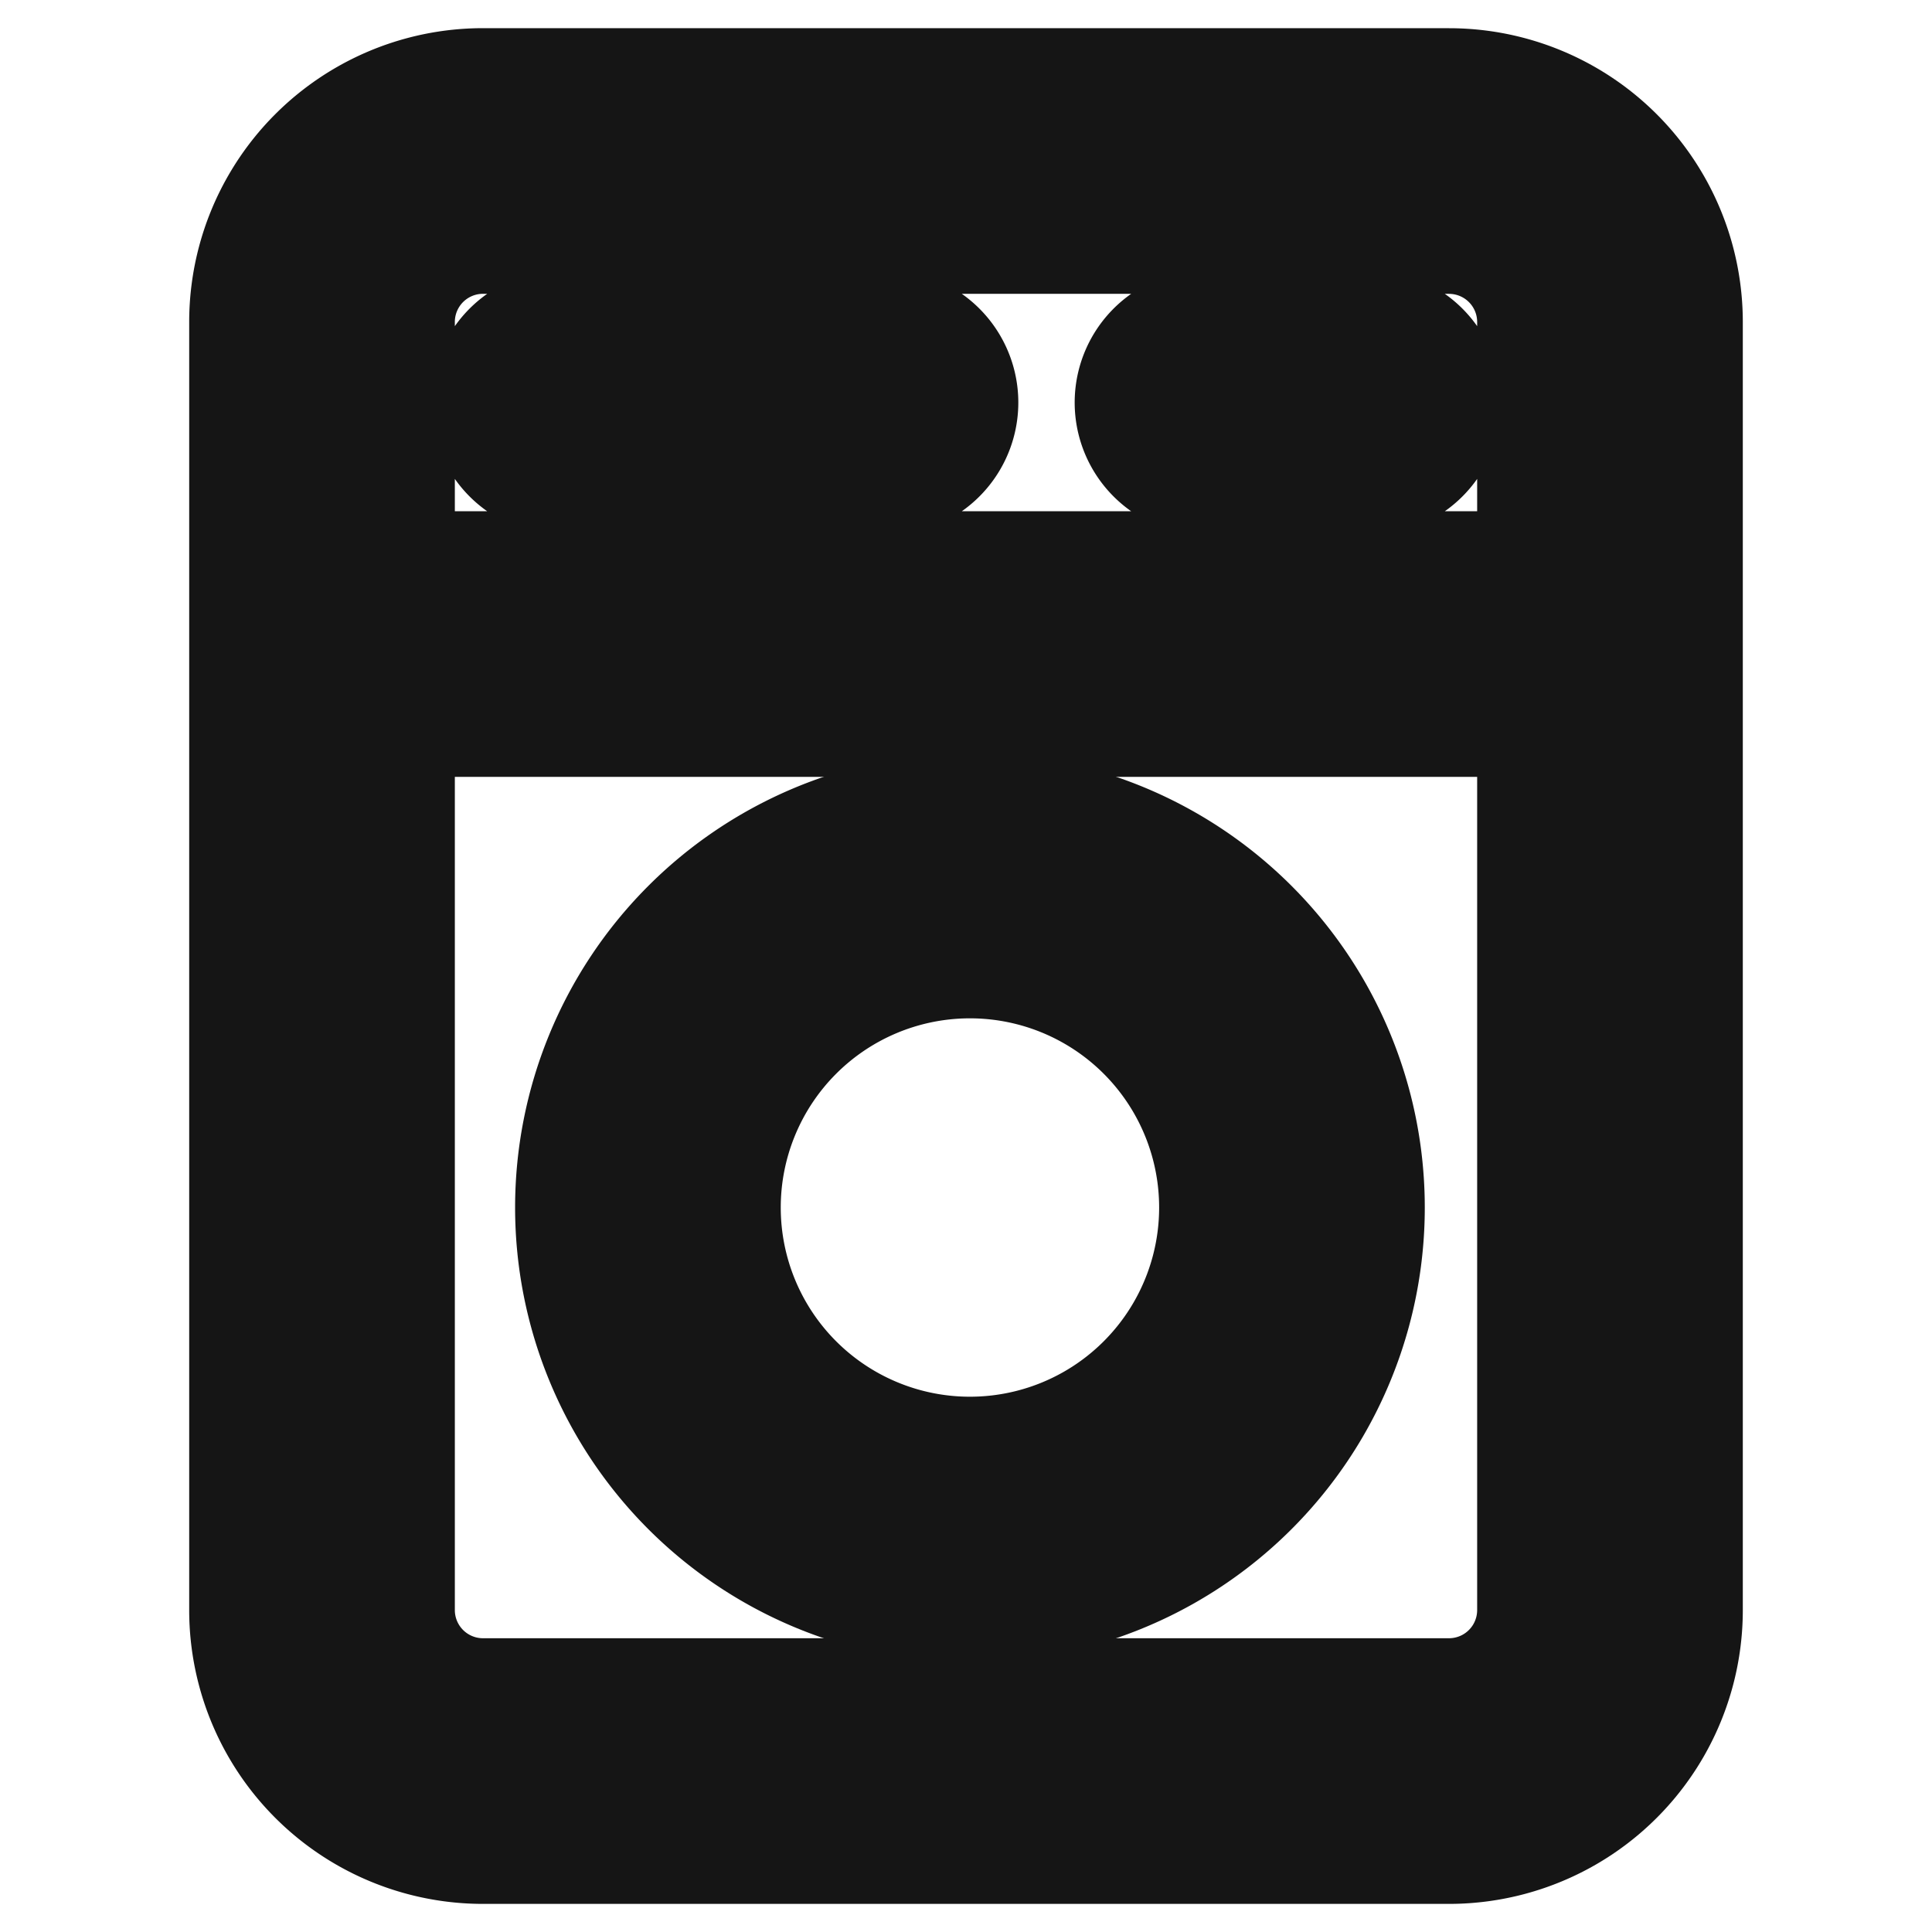 <svg xmlns="http://www.w3.org/2000/svg" width="40" height="40" fill="none" viewBox="0 0 40 40">
  <path stroke="#151515" stroke-linecap="round" stroke-linejoin="bevel" stroke-width="5.5" d="M30 3.333H10a3.333 3.333 0 00-3.333 3.334v26.666A3.333 3.333 0 0010 36.668h20a3.333 3.333 0 003.333-3.334V6.668A3.333 3.333 0 0030 3.334zM6.667 13.334h26.666M28.333 8.334H25M18.333 8.334h-6.666"/>
  <path stroke="#151515" stroke-linecap="round" stroke-linejoin="bevel" stroke-width="5.5" d="M20 31.667a6.667 6.667 0 100-13.333 6.667 6.667 0 000 13.333z"/>
</svg>
